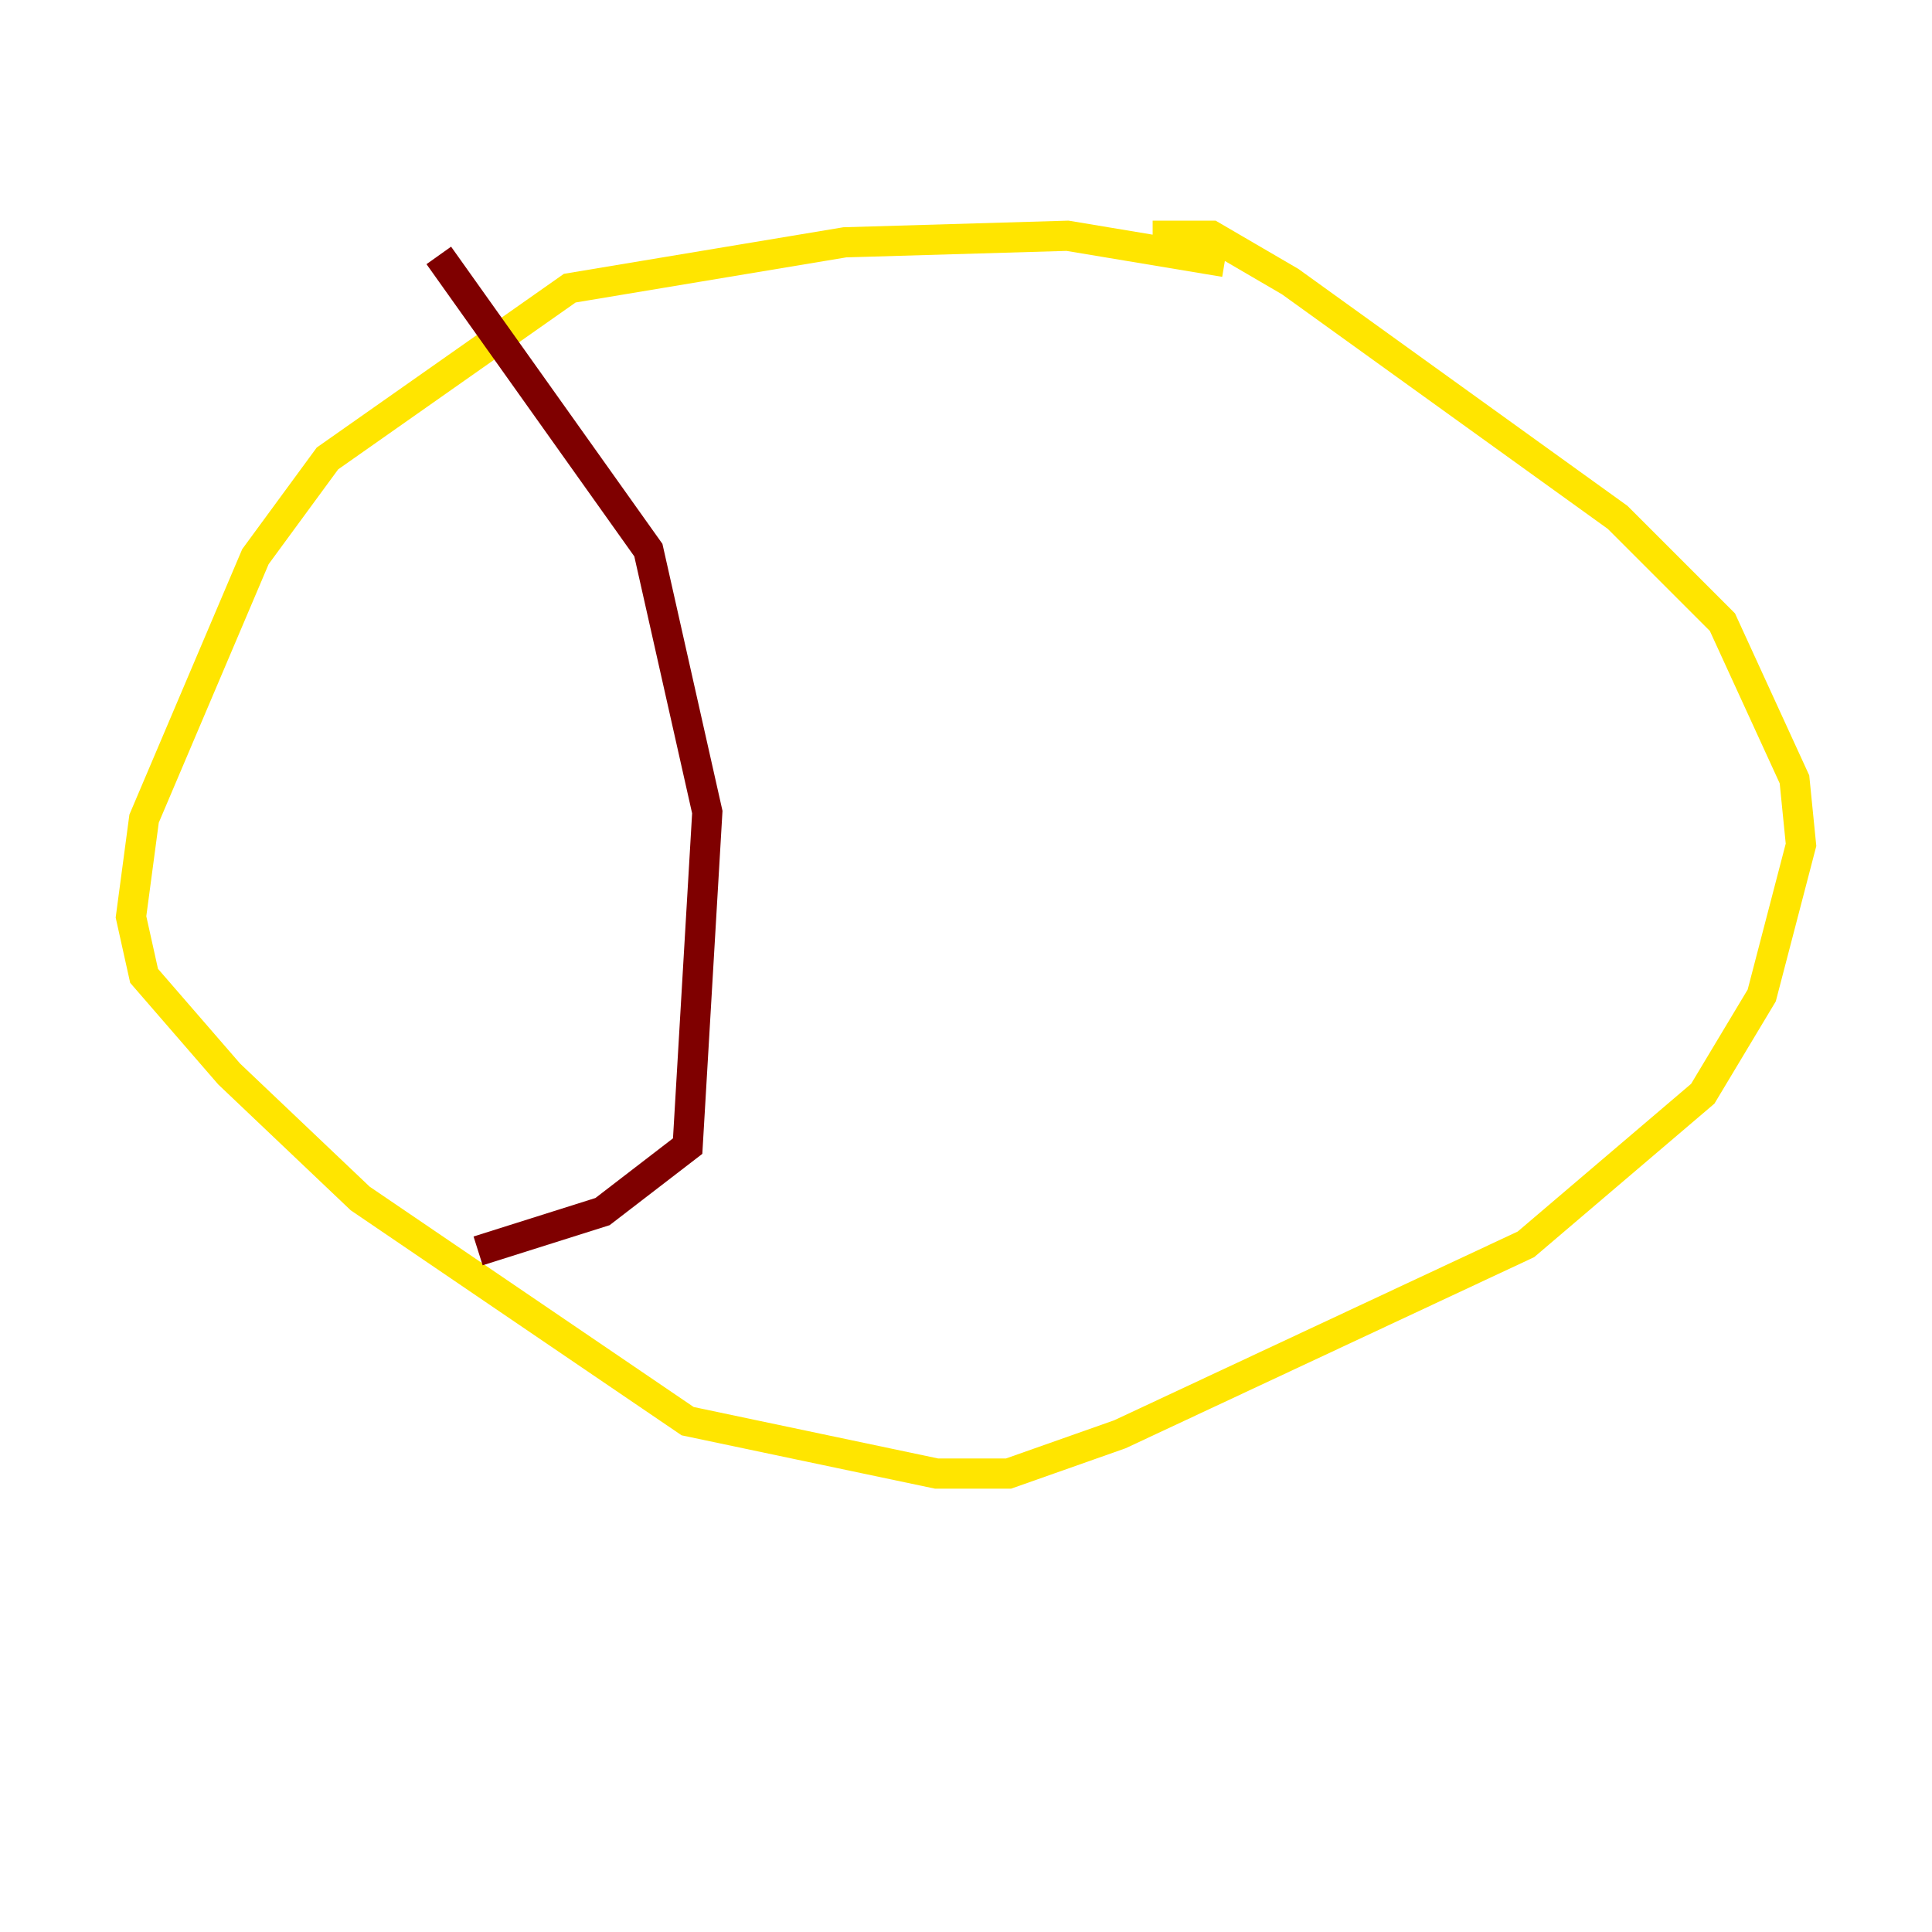 <?xml version="1.0" encoding="utf-8" ?>
<svg baseProfile="tiny" height="128" version="1.2" viewBox="0,0,128,128" width="128" xmlns="http://www.w3.org/2000/svg" xmlns:ev="http://www.w3.org/2001/xml-events" xmlns:xlink="http://www.w3.org/1999/xlink"><defs /><polyline fill="none" points="91.986,17.356 91.986,17.356" stroke="#00007f" stroke-width="2" /><polyline fill="none" points="93.288,8.678 93.288,8.678" stroke="#00d4ff" stroke-width="2" /><polyline fill="none" points="81.139,17.356 70.725,15.62 55.973,16.054 37.749,19.091 21.695,30.373 16.922,36.881 9.546,54.237 8.678,60.746 9.546,64.651 15.186,71.159 23.864,79.403 45.559,94.156 62.047,97.627 66.82,97.627 74.197,95.024 101.098,82.441 112.814,72.461 116.719,65.953 119.322,55.973 118.888,51.634 114.115,41.22 107.173,34.278 85.478,18.658 80.271,15.62 76.366,15.62" stroke="#ffe500" stroke-width="2" /><polyline fill="none" points="29.071,16.922 42.956,36.447 46.861,53.803 45.559,75.932 39.919,80.271 31.675,82.875" stroke="#7f0000" stroke-width="2" /></svg>